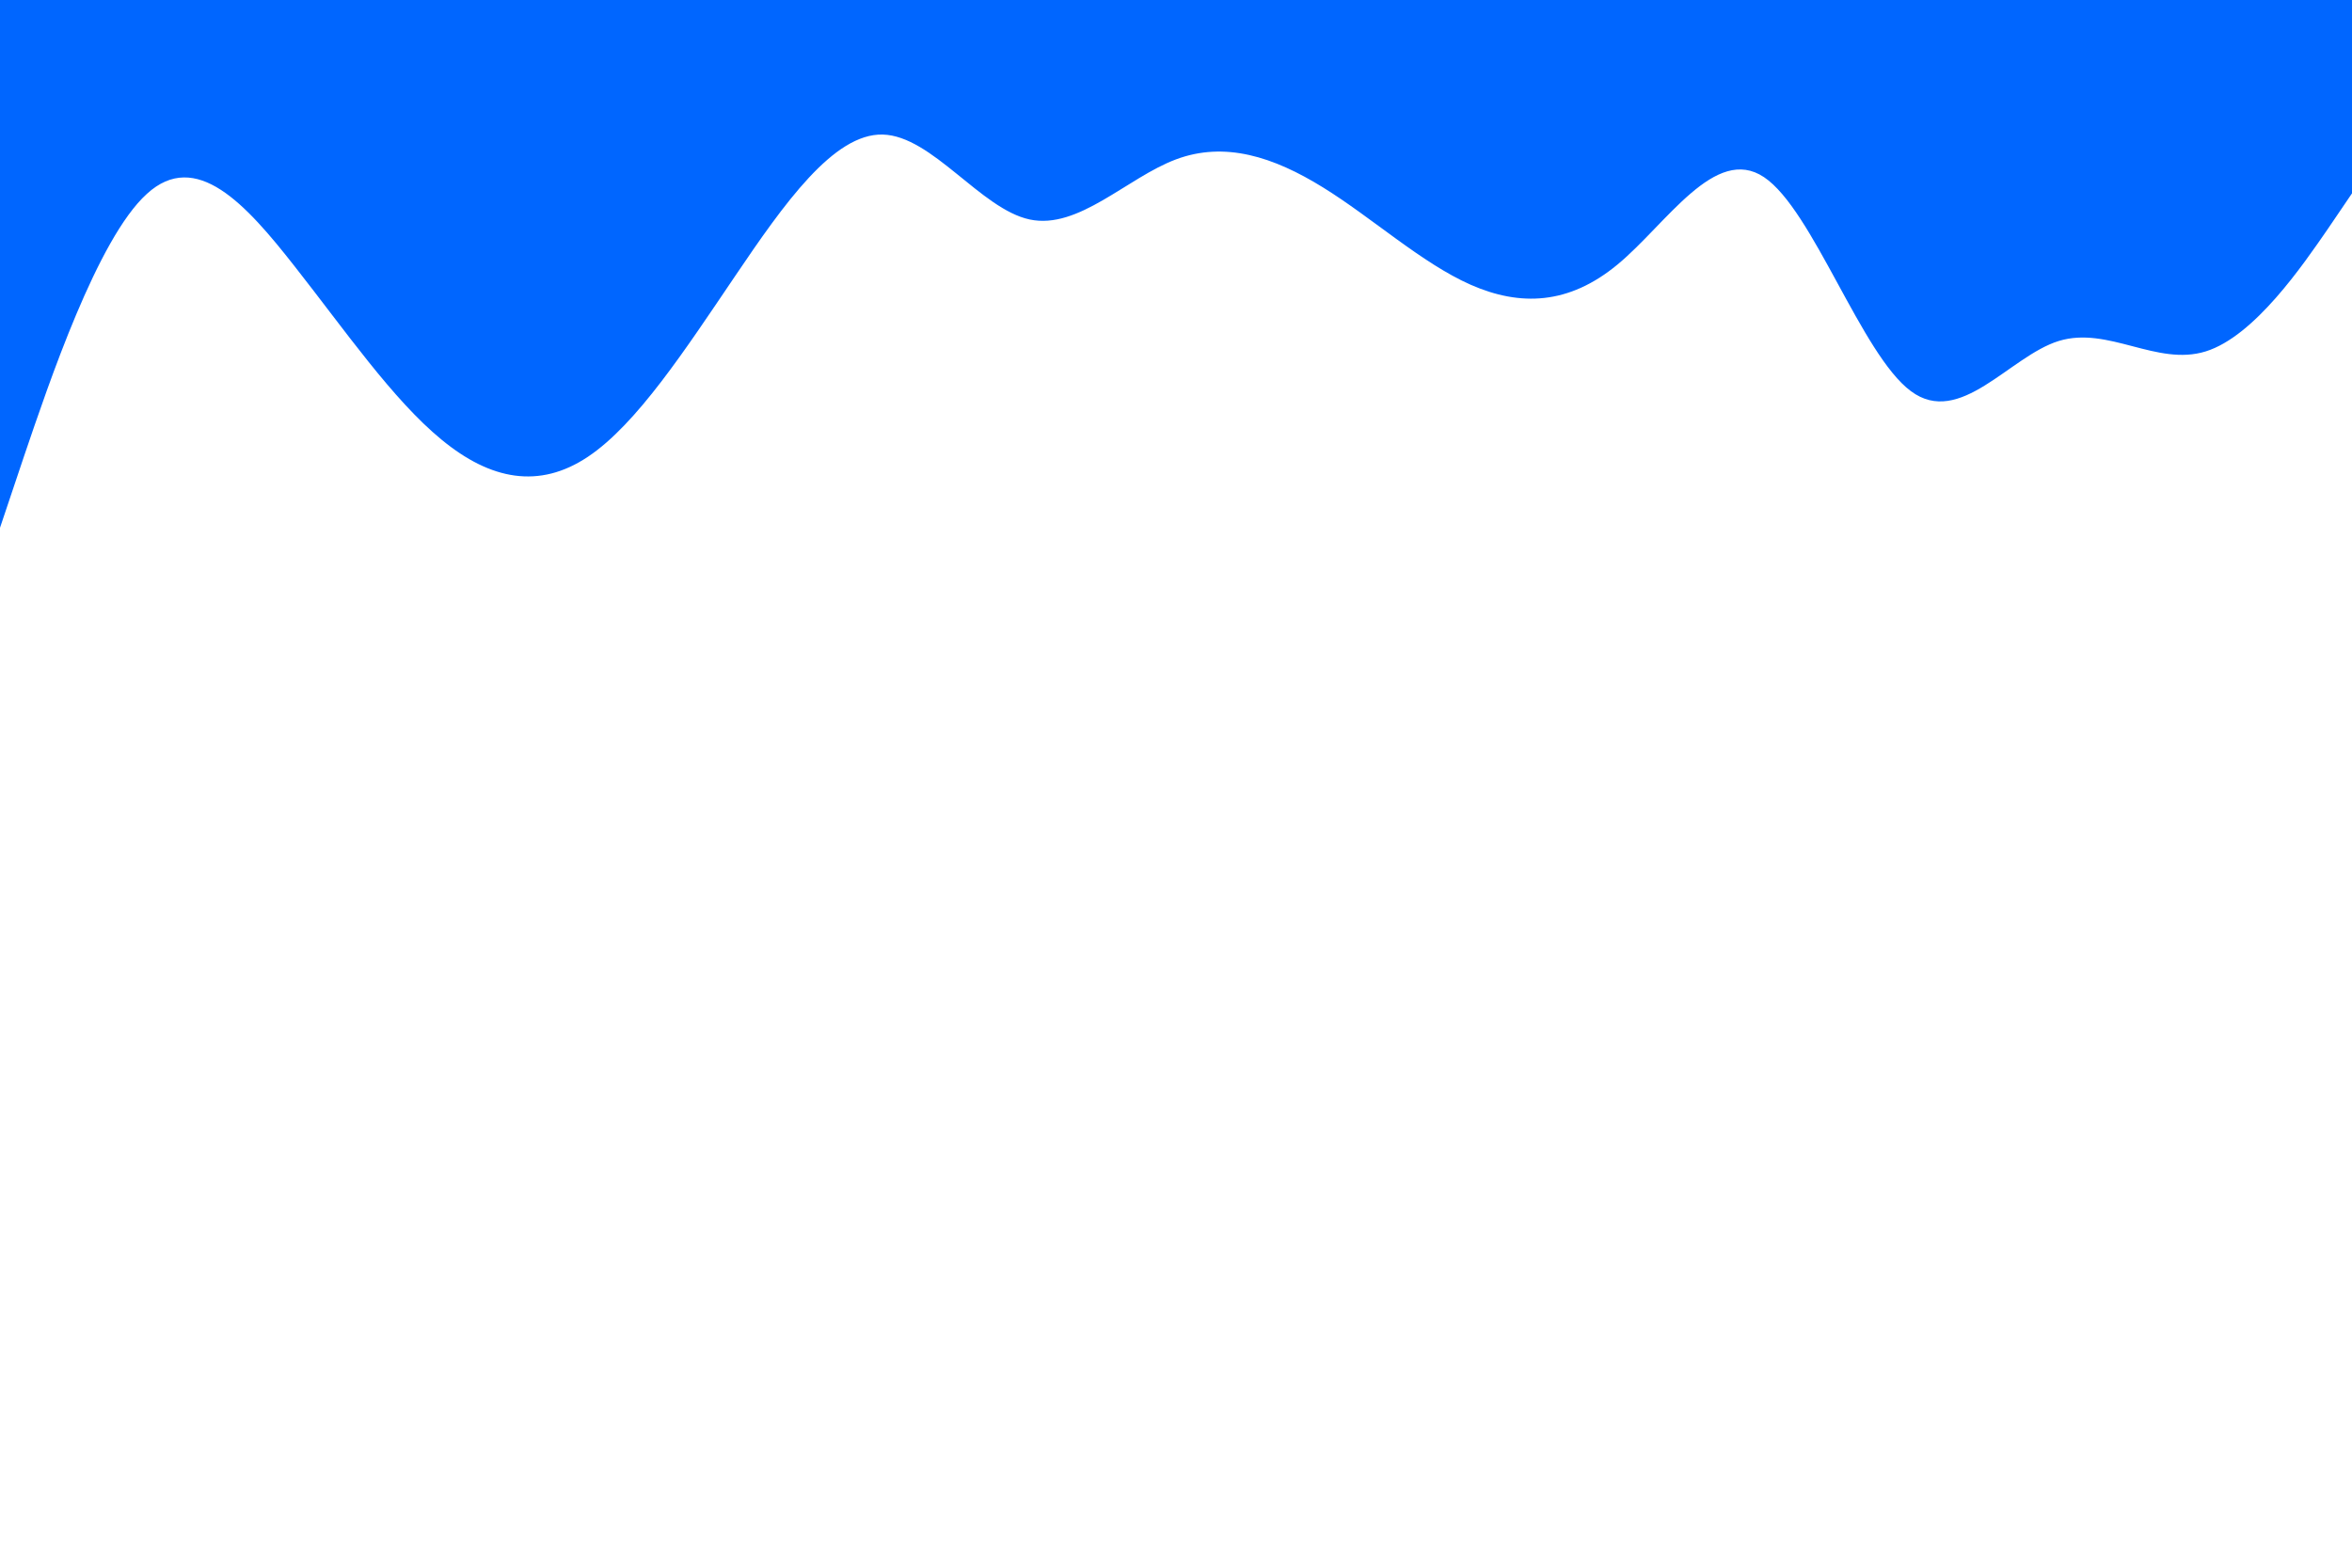 <svg id="visual" viewBox="0 0 900 600" width="900" height="600" xmlns="http://www.w3.org/2000/svg" xmlns:xlink="http://www.w3.org/1999/xlink" version="1.1"><path d="M0 202L9.3 174.3C18.7 146.7 37.3 91.3 56.2 74.2C75 57 94 78 112.8 102C131.7 126 150.3 153 169 168.3C187.7 183.7 206.3 187.3 225 174.8C243.7 162.3 262.3 133.7 281.2 105.8C300 78 319 51 337.8 51.5C356.7 52 375.3 80 394 84C412.7 88 431.3 68 450 61C468.7 54 487.3 60 506.2 71.7C525 83.3 544 100.7 562.8 109C581.7 117.3 600.3 116.7 619 101.2C637.7 85.7 656.3 55.3 675 67.8C693.7 80.3 712.3 135.7 731.2 149.7C750 163.7 769 136.3 787.8 130.5C806.7 124.7 825.3 140.3 844 134.5C862.7 128.7 881.3 101.3 890.7 87.7L900 74L900 0L890.7 0C881.3 0 862.7 0 844 0C825.3 0 806.7 0 787.8 0C769 0 750 0 731.2 0C712.3 0 693.7 0 675 0C656.3 0 637.7 0 619 0C600.3 0 581.7 0 562.8 0C544 0 525 0 506.2 0C487.3 0 468.7 0 450 0C431.3 0 412.7 0 394 0C375.3 0 356.7 0 337.8 0C319 0 300 0 281.2 0C262.3 0 243.7 0 225 0C206.3 0 187.7 0 169 0C150.3 0 131.7 0 112.8 0C94 0 75 0 56.2 0C37.3 0 18.7 0 9.3 0L0 0Z" fill="#0066FF" stroke-linecap="round" stroke-linejoin="miter"></path></svg>